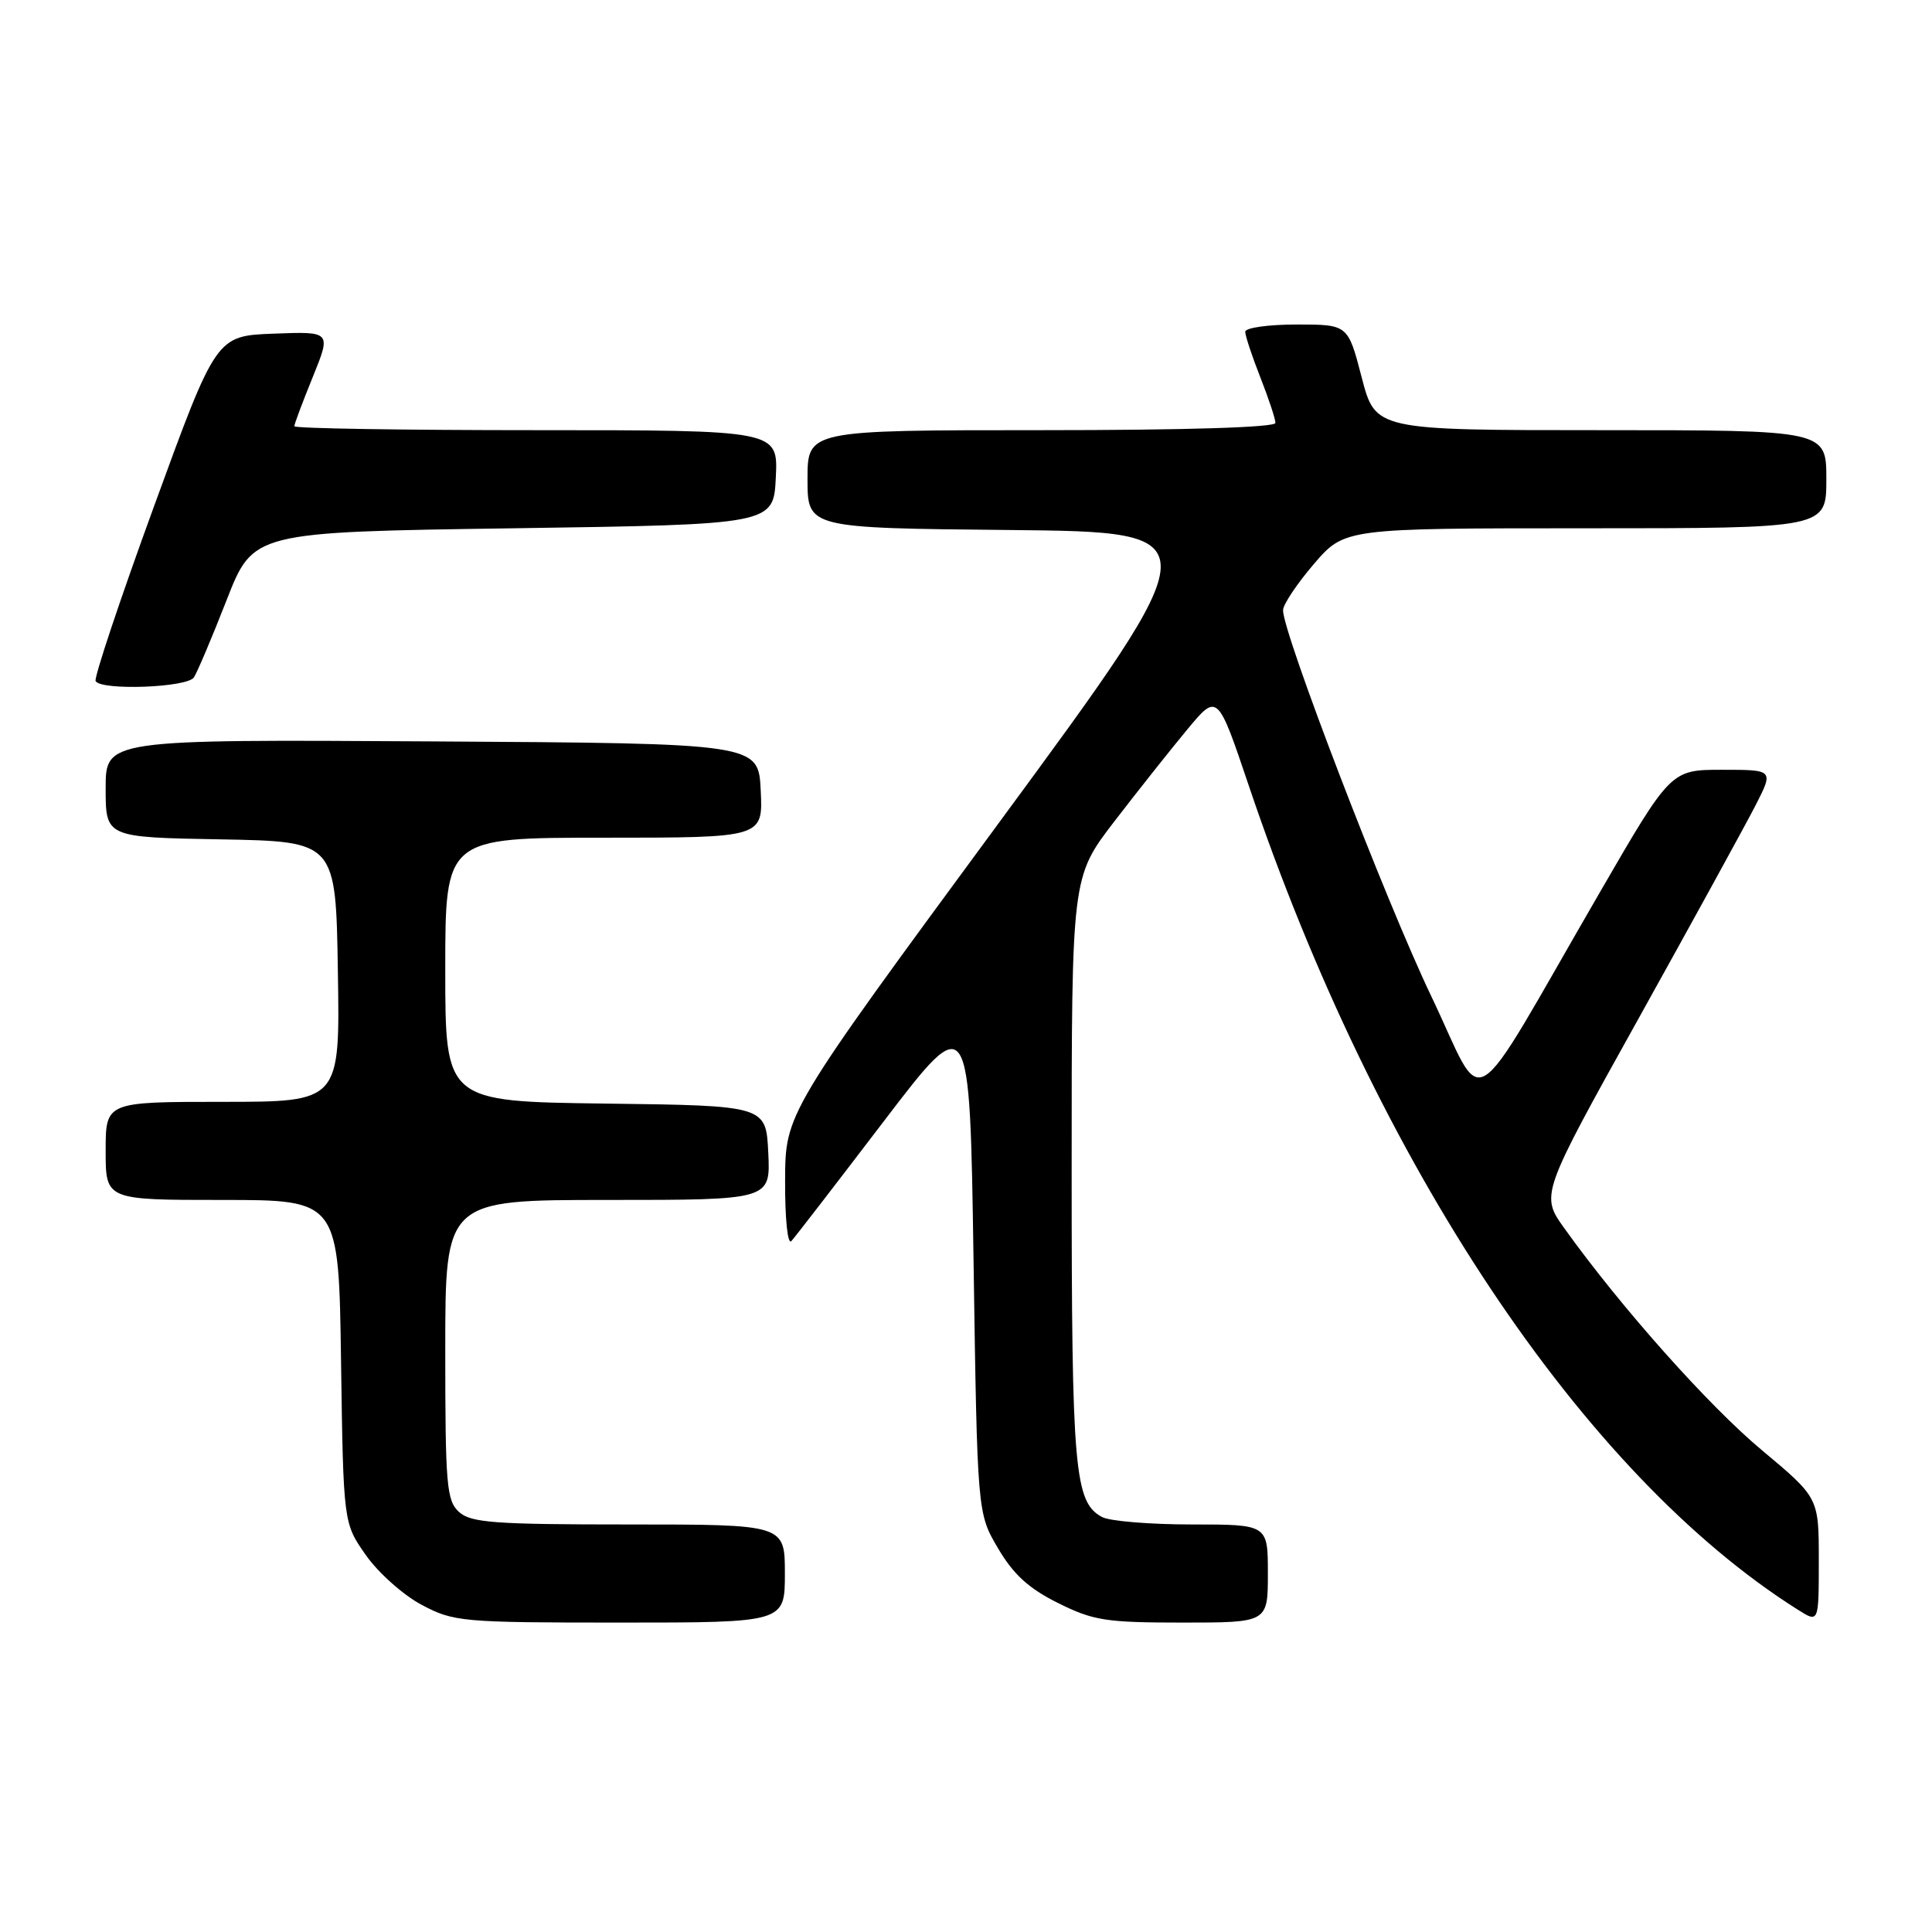 <?xml version="1.0" encoding="UTF-8" standalone="no"?>
<!DOCTYPE svg PUBLIC "-//W3C//DTD SVG 1.1//EN" "http://www.w3.org/Graphics/SVG/1.1/DTD/svg11.dtd" >
<svg xmlns="http://www.w3.org/2000/svg" xmlns:xlink="http://www.w3.org/1999/xlink" version="1.1" viewBox="0 0 256 256">
 <g >
 <path fill="currentColor"
d=" M 104.00 208.50 C 104.00 202.00 104.00 202.00 83.33 202.00 C 65.50 202.00 62.41 201.77 60.83 200.35 C 59.17 198.85 59.00 196.80 59.00 178.85 C 59.00 159.00 59.00 159.00 80.55 159.00 C 102.10 159.00 102.10 159.00 101.80 152.75 C 101.50 146.50 101.50 146.50 80.25 146.23 C 59.00 145.96 59.00 145.96 59.00 128.48 C 59.00 111.00 59.00 111.00 80.05 111.00 C 101.10 111.00 101.10 111.00 100.80 104.75 C 100.50 98.50 100.50 98.50 57.25 98.24 C 14.00 97.98 14.00 97.98 14.00 104.46 C 14.00 110.95 14.00 110.95 29.25 111.22 C 44.50 111.50 44.50 111.50 44.77 128.75 C 45.05 146.00 45.05 146.00 29.52 146.00 C 14.00 146.00 14.00 146.00 14.00 152.50 C 14.00 159.00 14.00 159.00 29.44 159.00 C 44.89 159.00 44.89 159.00 45.19 180.42 C 45.50 201.83 45.50 201.83 48.50 206.09 C 50.15 208.43 53.48 211.39 55.91 212.67 C 60.13 214.90 61.22 215.00 82.16 215.00 C 104.00 215.00 104.00 215.00 104.00 208.50 Z  M 168.00 208.50 C 168.00 202.00 168.00 202.00 157.93 202.00 C 152.40 202.00 147.05 201.56 146.04 201.02 C 142.37 199.06 142.00 194.88 142.00 154.95 C 142.00 116.21 142.00 116.21 147.65 108.85 C 150.76 104.81 155.11 99.32 157.32 96.66 C 161.33 91.83 161.33 91.83 165.49 104.16 C 182.38 154.23 209.81 195.39 238.25 213.31 C 241.00 215.05 241.00 215.05 241.00 206.75 C 241.00 198.46 241.00 198.46 233.45 192.15 C 226.42 186.29 214.76 173.20 207.31 162.79 C 204.11 158.33 204.11 158.33 217.14 134.92 C 224.30 122.04 231.26 109.36 232.60 106.75 C 235.03 102.00 235.03 102.00 228.21 102.00 C 221.39 102.00 221.39 102.00 211.98 118.25 C 194.08 149.15 197.00 147.37 189.63 131.96 C 183.62 119.39 169.99 83.90 170.01 80.86 C 170.01 80.11 171.85 77.36 174.08 74.75 C 178.16 70.00 178.16 70.00 210.08 70.00 C 242.00 70.00 242.00 70.00 242.00 63.50 C 242.00 57.00 242.00 57.00 212.12 57.00 C 182.25 57.00 182.25 57.00 180.43 50.00 C 178.61 43.00 178.61 43.00 171.81 43.00 C 168.06 43.00 165.00 43.43 165.00 43.96 C 165.00 44.49 165.90 47.21 167.00 50.00 C 168.10 52.79 169.00 55.51 169.00 56.04 C 169.00 56.63 157.21 57.00 138.00 57.00 C 107.00 57.00 107.00 57.00 107.00 63.48 C 107.00 69.97 107.00 69.97 133.85 70.23 C 160.69 70.50 160.69 70.50 132.38 109.00 C 104.06 147.50 104.06 147.50 104.03 156.45 C 104.01 161.53 104.37 164.99 104.86 164.45 C 105.34 163.93 110.85 156.78 117.11 148.57 C 128.50 133.65 128.50 133.65 129.00 167.07 C 129.50 200.50 129.50 200.50 132.24 205.15 C 134.27 208.61 136.31 210.48 140.18 212.40 C 144.87 214.74 146.53 215.00 156.70 215.00 C 168.00 215.00 168.00 215.00 168.00 208.50 Z  M 25.69 89.76 C 26.14 89.08 28.09 84.47 30.03 79.51 C 33.55 70.50 33.55 70.50 68.03 70.00 C 102.50 69.50 102.50 69.50 102.80 63.25 C 103.10 57.00 103.10 57.00 71.05 57.00 C 53.42 57.00 39.00 56.77 39.00 56.48 C 39.00 56.19 40.10 53.25 41.45 49.94 C 43.89 43.92 43.89 43.92 36.27 44.21 C 28.65 44.50 28.65 44.50 20.44 67.00 C 15.92 79.38 12.43 89.84 12.67 90.25 C 13.44 91.53 24.81 91.11 25.69 89.76 Z "/>
</g>
</svg>